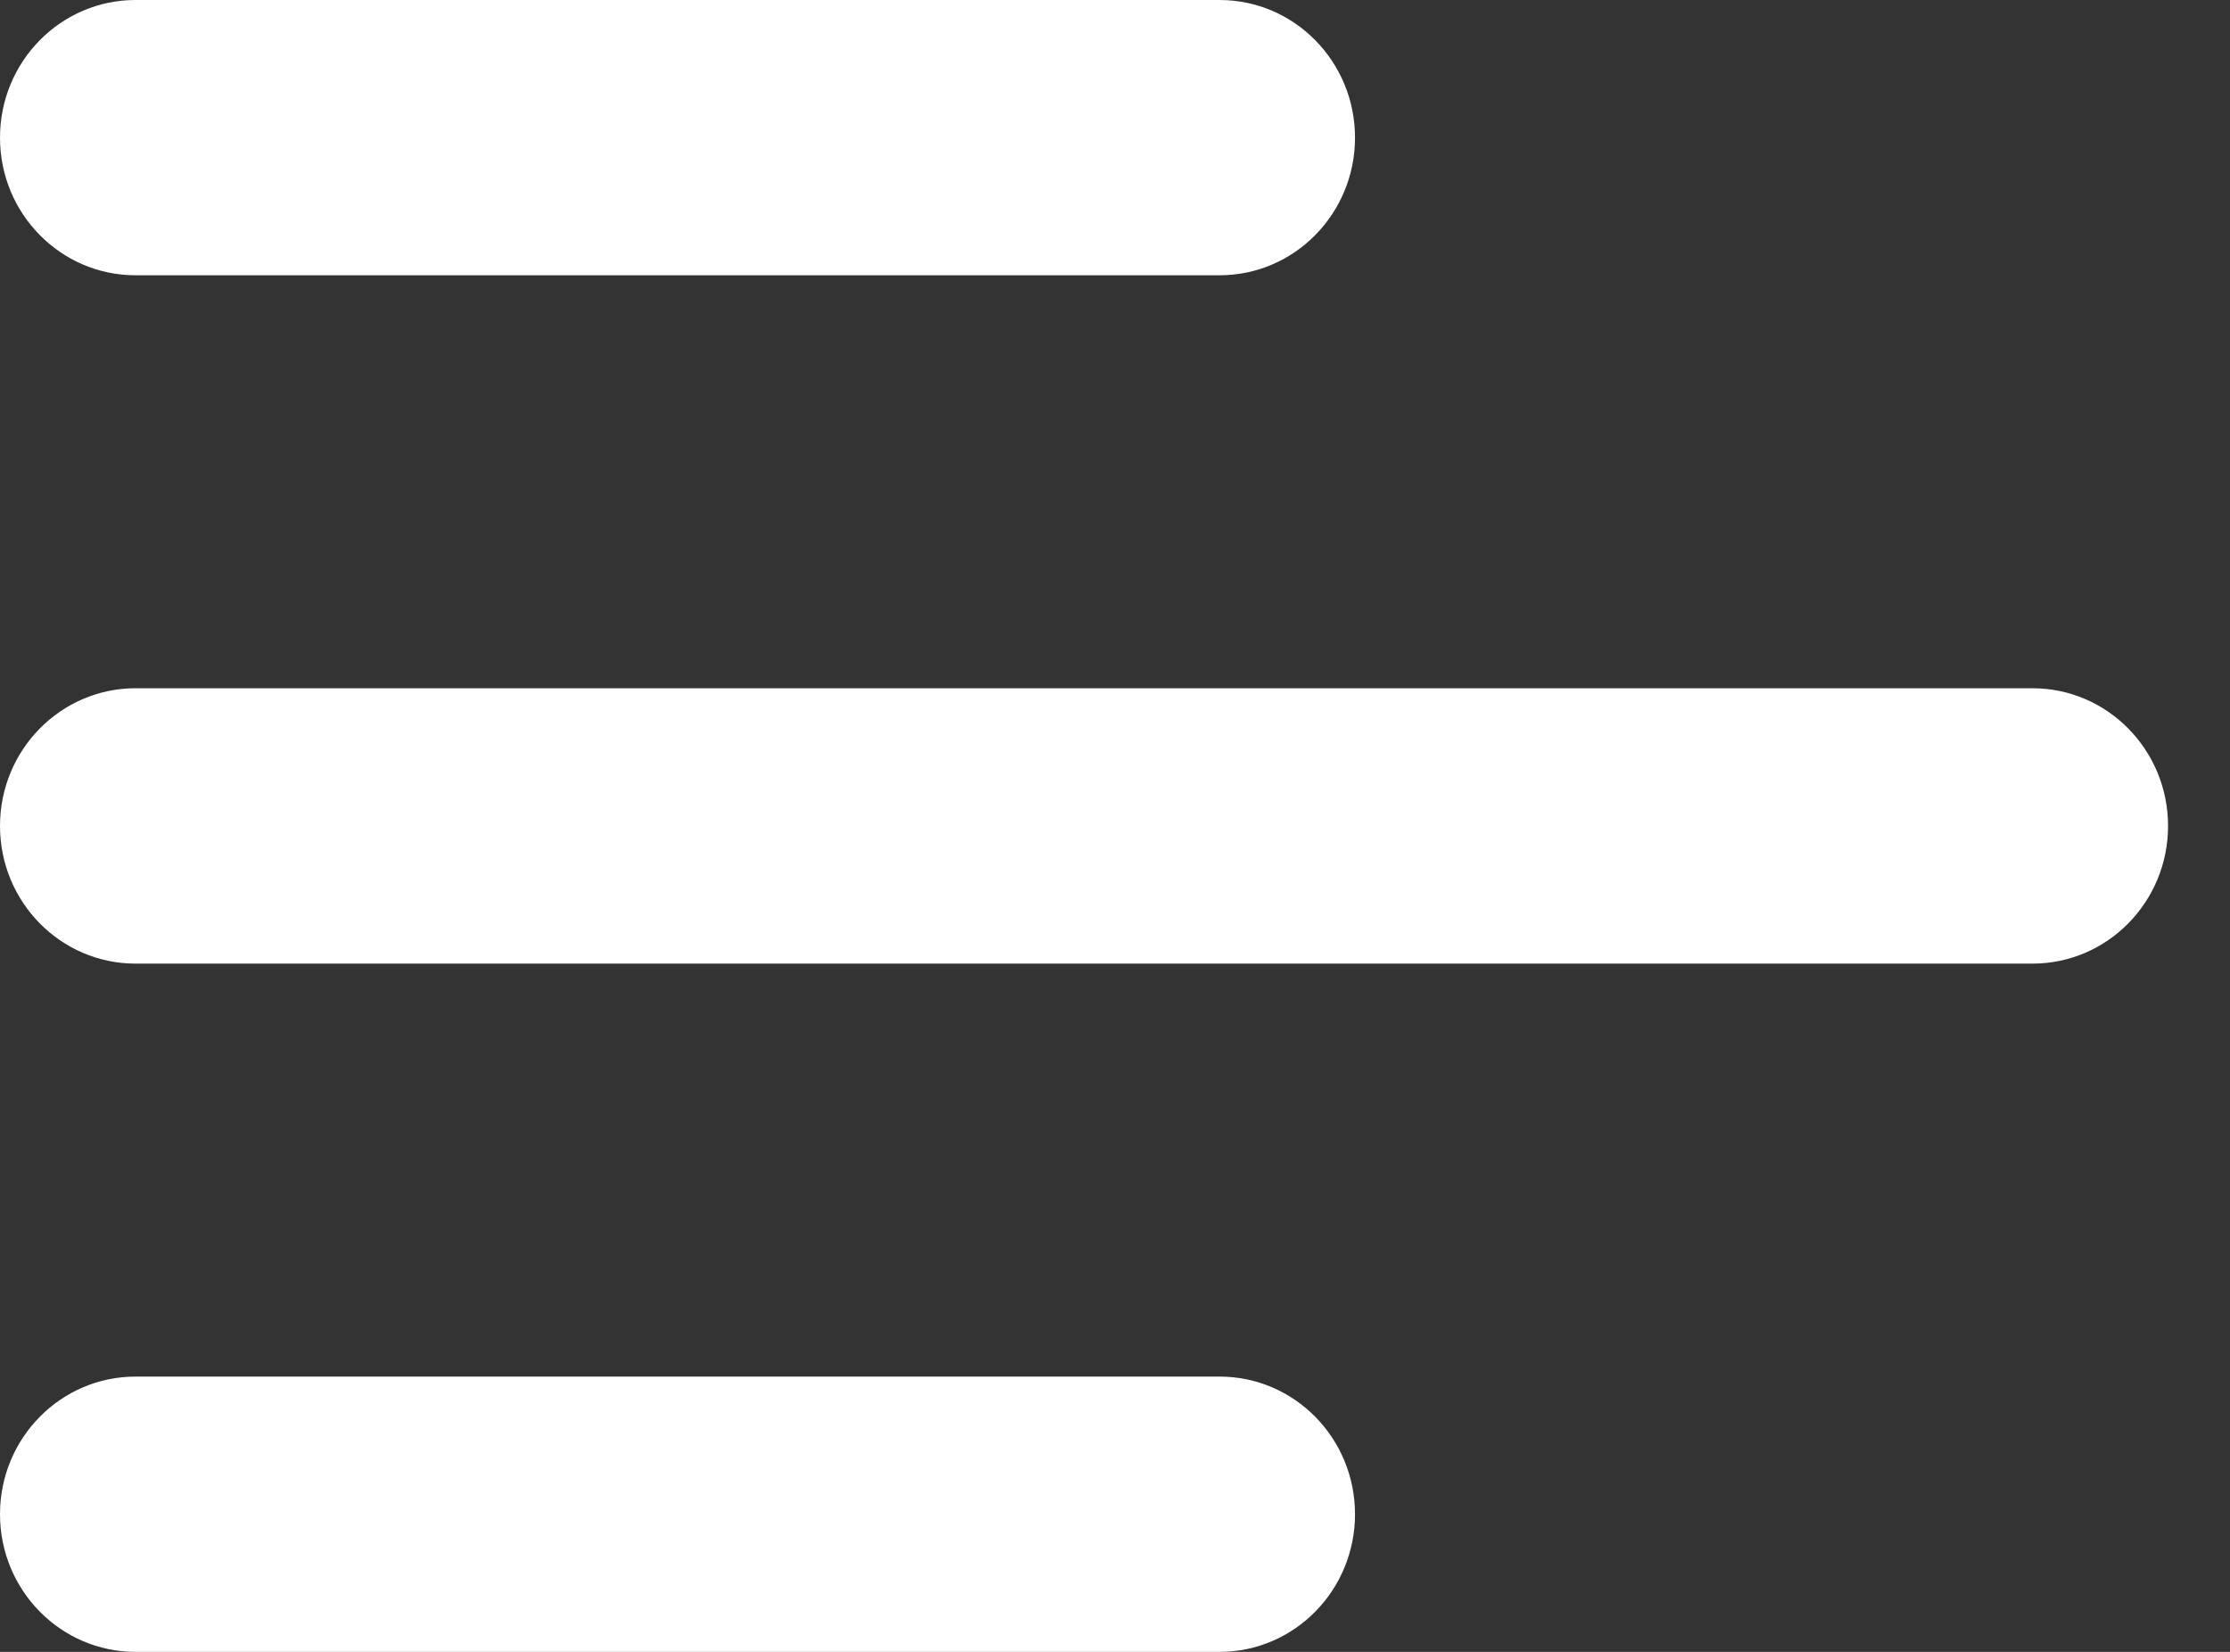 <svg width="27" height="20" viewBox="0 0 27 20" fill="none" xmlns="http://www.w3.org/2000/svg">
<rect x="0" y="0" width="27" height="20" fill="#333333" stroke="none"/>
<g id="Menu / Menu_Alt_03">
<path id="Vector (Stroke)" fill-rule="evenodd" clip-rule="evenodd" d="M0 1.667C0 0.746 0.735 0 1.641 0H14.766C15.672 0 16.406 0.746 16.406 1.667C16.406 2.587 15.672 3.333 14.766 3.333H1.641C0.735 3.333 0 2.587 0 1.667ZM0 10C0 9.08 0.735 8.333 1.641 8.333H24.609C25.515 8.333 26.25 9.08 26.25 10C26.25 10.921 25.515 11.667 24.609 11.667H1.641C0.735 11.667 0 10.921 0 10ZM0 18.333C0 17.413 0.735 16.667 1.641 16.667H14.766C15.672 16.667 16.406 17.413 16.406 18.333C16.406 19.254 15.672 20 14.766 20H1.641C0.735 20 0 19.254 0 18.333Z" fill="white"/>
</g>
</svg>
